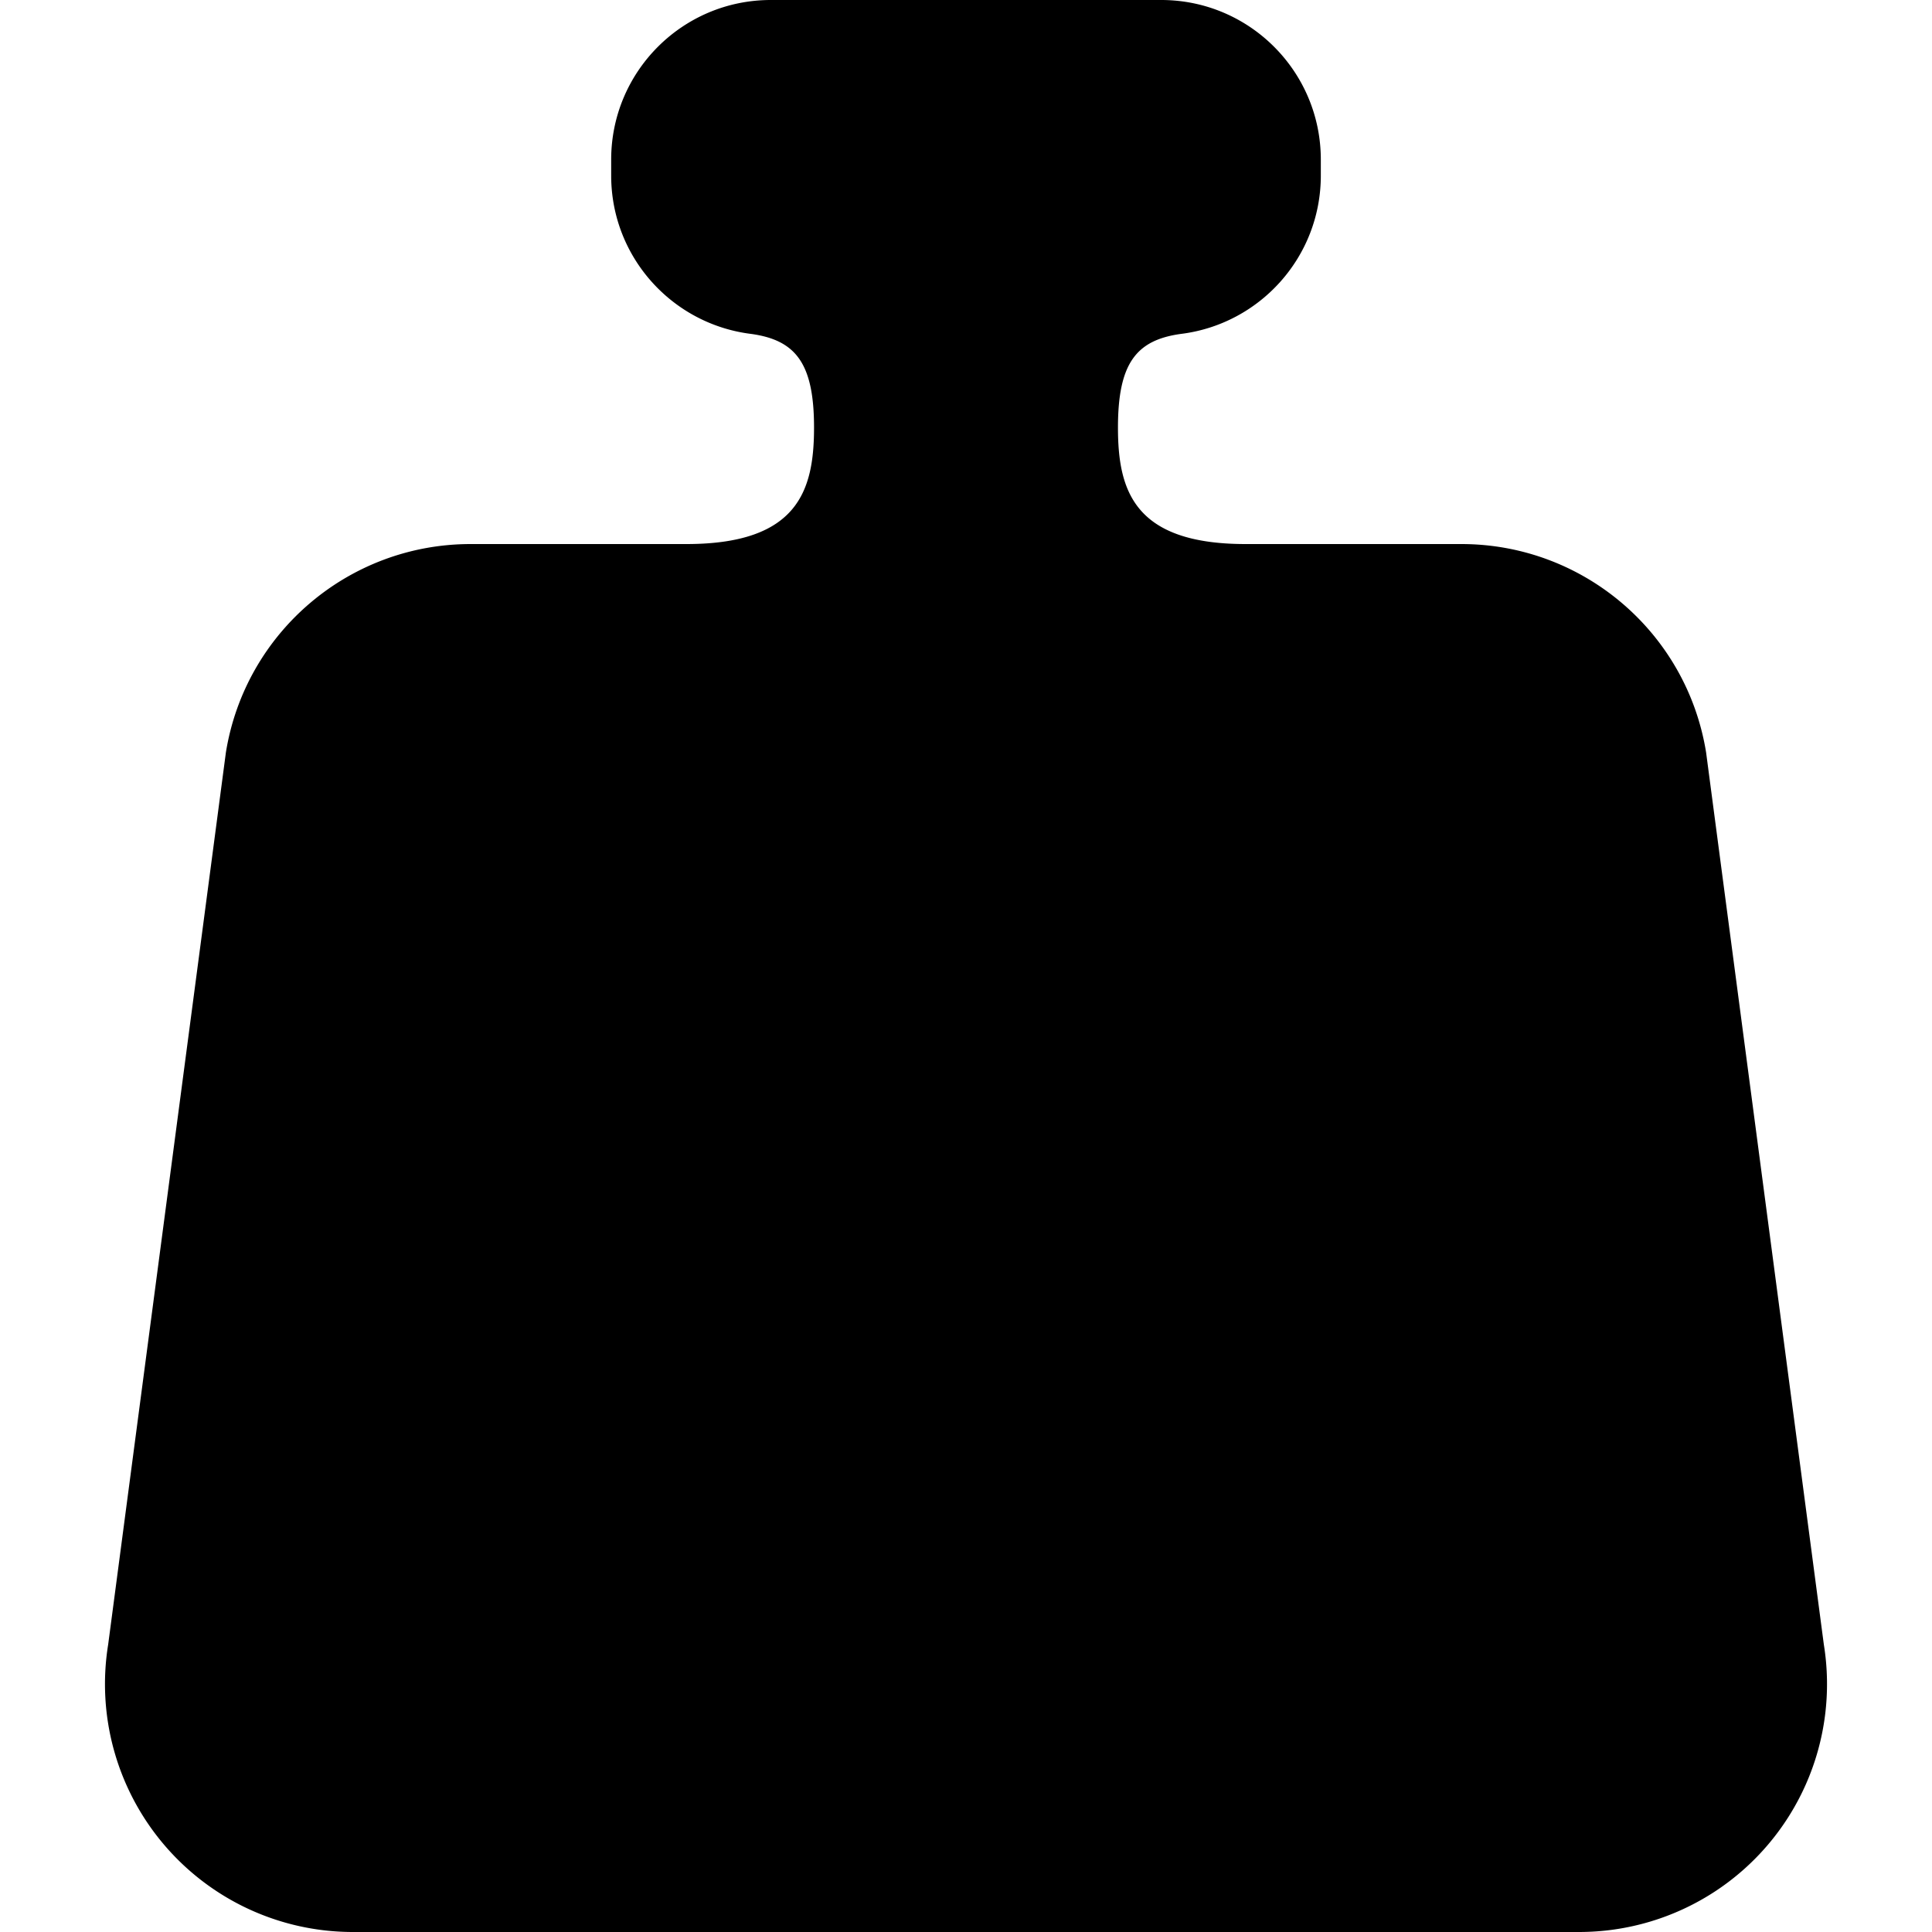 <svg xmlns="http://www.w3.org/2000/svg" xml:space="preserve" viewBox="0 0 512 512"><path d="m483.338 435.827-31.204-236.43c-5.141-31.826-32.612-55.217-64.855-55.217h-57.173c-29.617 0-33.833-14.237-33.833-30.883 0-17.046 4.86-23.169 16.658-24.804 20.899-2.569 37.101-20.361 37.101-41.958v-4.23C350.033 18.939 331.093 0 307.729 0H204.272c-23.365 0-42.304 18.939-42.304 42.304v4.23c0 21.597 16.201 39.388 37.1 41.958 11.789 1.635 16.66 7.758 16.66 24.804 0 16.646-4.217 30.883-33.834 30.883h-57.172c-32.244 0-59.714 23.391-64.856 55.217l-31.203 236.43a65.7 65.7 0 0 0 14.833 53.066A65.677 65.677 0 0 0 93.513 512h324.974a65.696 65.696 0 0 0 64.851-76.173z"/></svg>